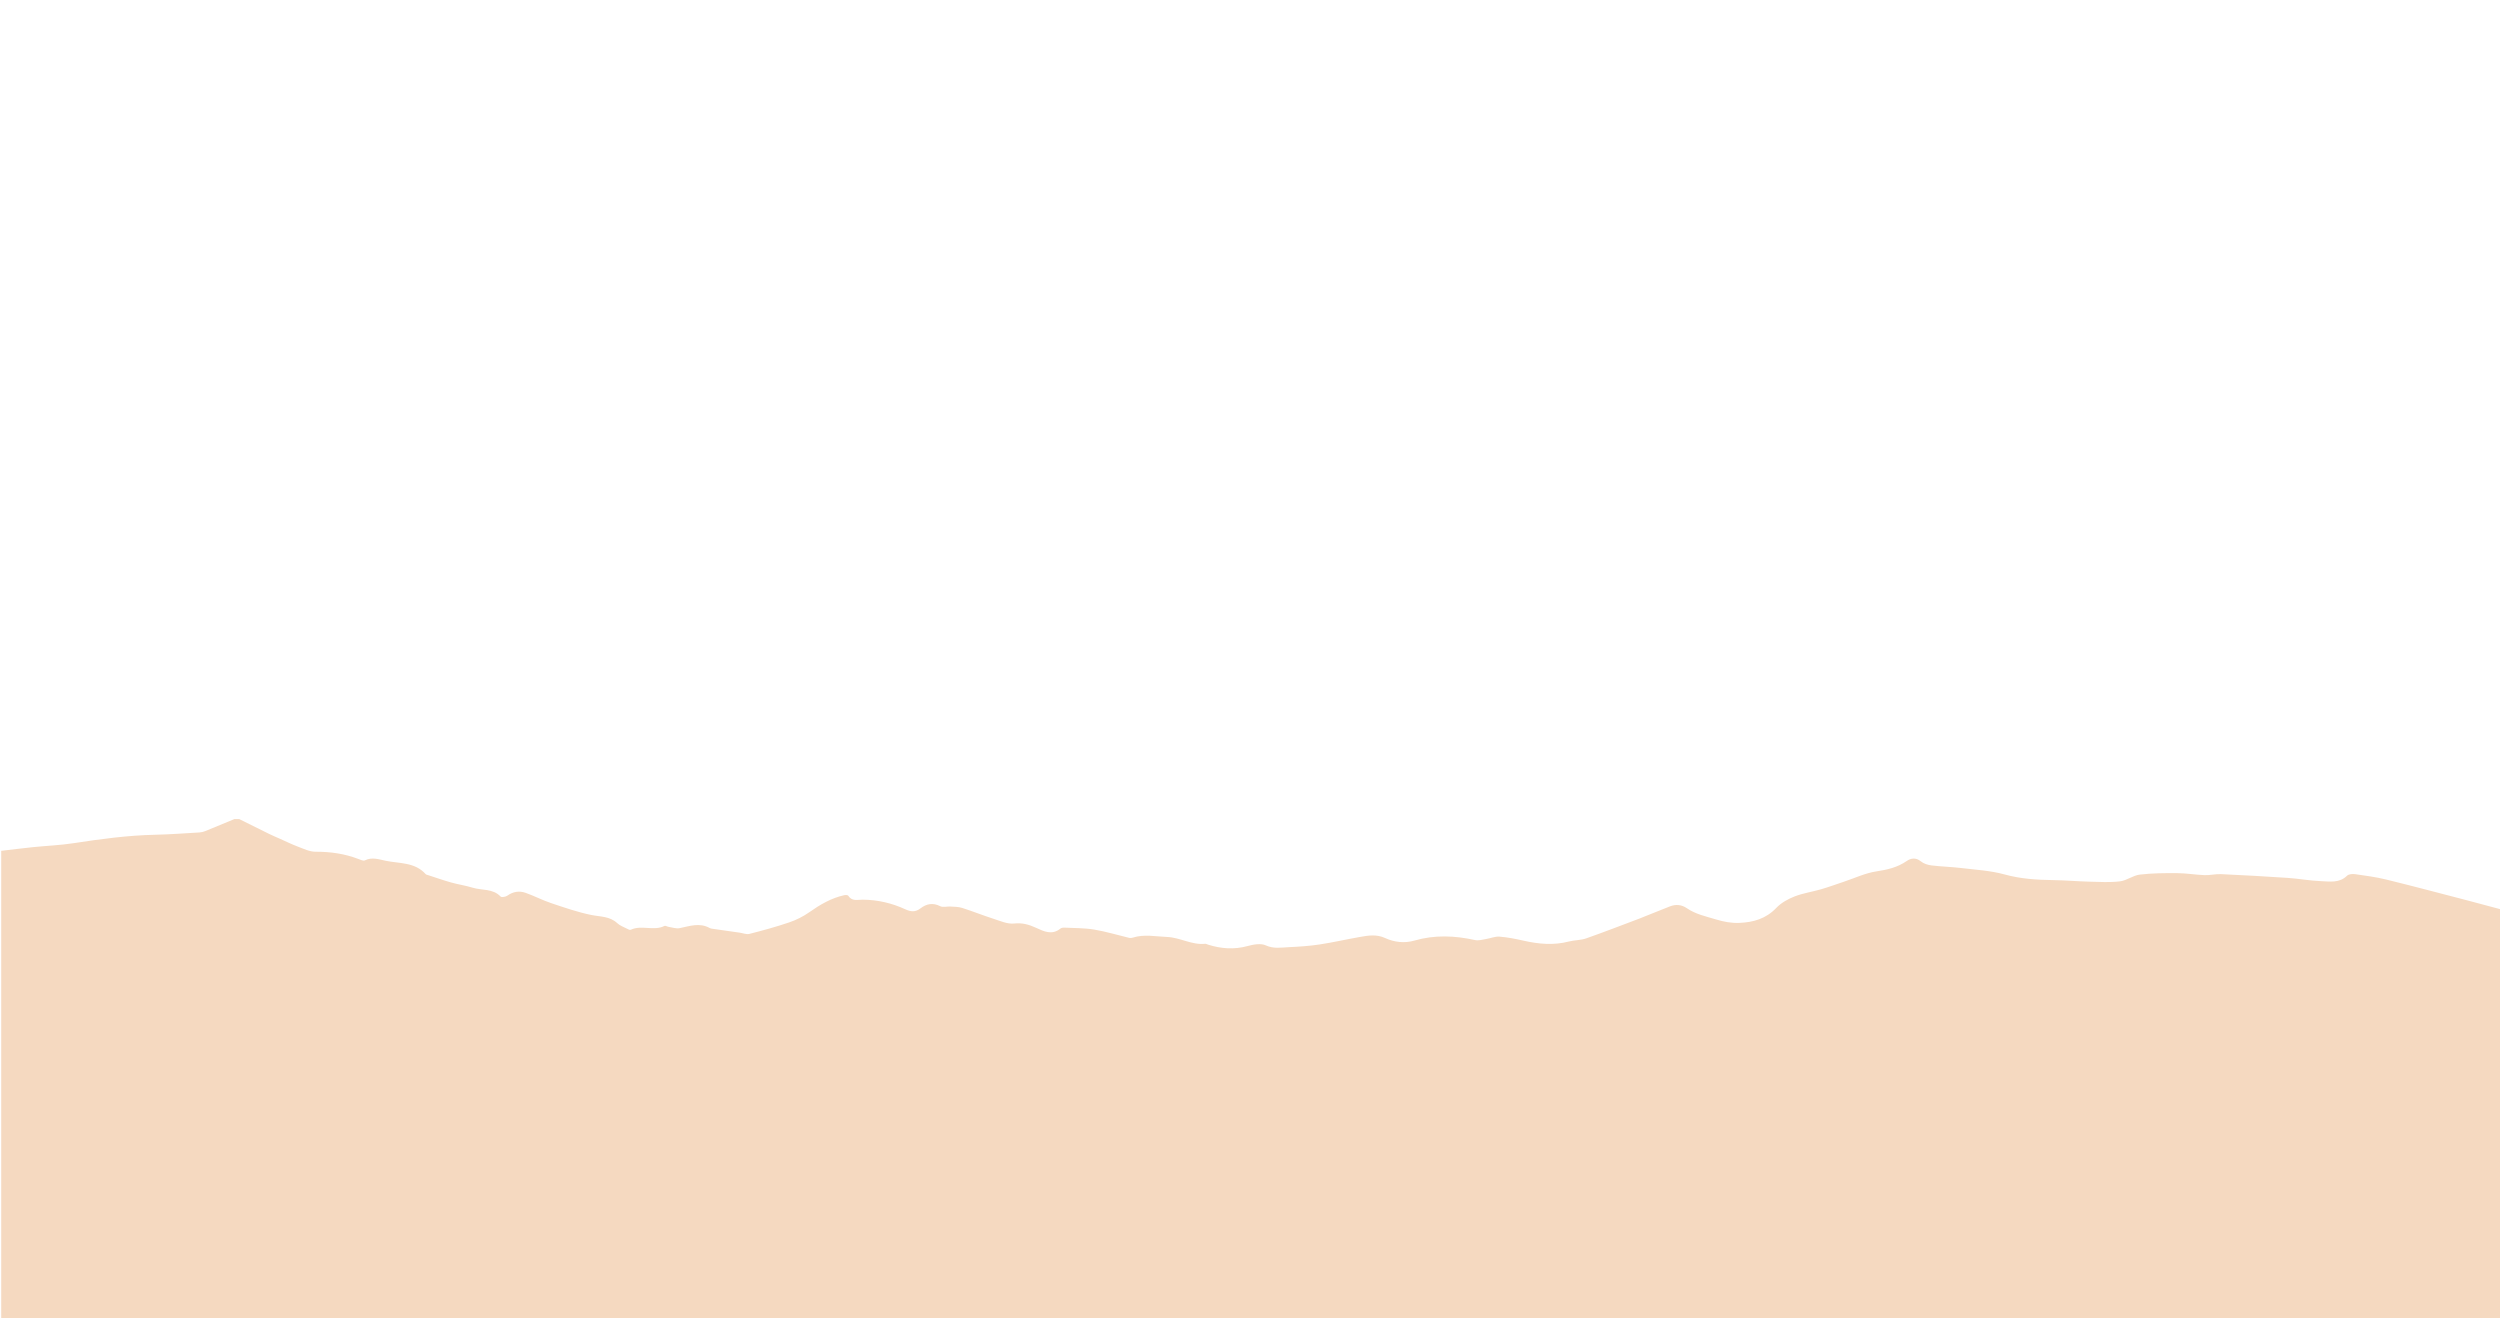 <?xml version="1.0" encoding="utf-8"?>
<!-- Generator: Adobe Illustrator 16.0.0, SVG Export Plug-In . SVG Version: 6.00 Build 0)  -->
<!DOCTYPE svg PUBLIC "-//W3C//DTD SVG 1.1//EN" "http://www.w3.org/Graphics/SVG/1.1/DTD/svg11.dtd">
<svg version="1.1" id="_x31_2_xA0_Image_1_" xmlns="http://www.w3.org/2000/svg" xmlns:xlink="http://www.w3.org/1999/xlink"
	 x="0px" y="0px" width="491.52px" height="259.2px" viewBox="0 0 491.52 259.2" enable-background="new 0 0 491.52 259.2"
	 xml:space="preserve">
<path fill-rule="evenodd" clip-rule="evenodd" fill="#F5D9C0" d="M0.24,259.678c0-27.84,0-64.558,0-92.397
	c2.094-0.244,4.187-0.512,6.284-0.727c2.653-0.272,5.331-0.371,7.962-0.778c5.314-0.822,10.628-1.535,16.015-1.656
	c2.905-0.064,5.807-0.282,8.709-0.452c0.388-0.022,0.789-0.12,1.15-0.267c1.912-0.772,3.813-1.571,5.719-2.36c0.32,0,0.64,0,0.96,0
	c1.956,0.972,3.908,1.951,5.87,2.913c0.679,0.333,1.379,0.623,2.071,0.931c1.19,0.529,2.361,1.11,3.578,1.567
	c1.133,0.425,2.318,1.014,3.478,1.009c2.921-0.013,5.724,0.383,8.445,1.43c0.404,0.155,0.955,0.418,1.257,0.268
	c1.398-0.698,2.763-0.2,4.08,0.075c2.709,0.566,5.74,0.247,7.86,2.616c0.118,0.132,0.356,0.165,0.543,0.226
	c1.482,0.48,2.953,1.002,4.452,1.423c1.411,0.396,2.876,0.605,4.274,1.036c1.823,0.56,3.956,0.13,5.48,1.74
	c0.186,0.196,0.989,0.057,1.325-0.183c1.141-0.813,2.365-0.989,3.619-0.541c1.684,0.602,3.285,1.439,4.979,2.008
	c2.596,0.872,5.203,1.777,7.876,2.327c1.792,0.368,3.657,0.233,5.138,1.621c0.509,0.477,1.229,0.733,1.868,1.063
	c0.242,0.125,0.594,0.319,0.777,0.232c2.129-1.014,4.521,0.313,6.644-0.761c0.182-0.092,0.512,0.141,0.78,0.182
	c0.732,0.11,1.509,0.399,2.194,0.259c1.98-0.406,3.918-1.126,5.902-0.029c0.234,0.129,0.536,0.147,0.81,0.188
	c1.691,0.247,3.383,0.484,5.075,0.726c0.649,0.092,1.352,0.393,1.938,0.242c2.624-0.671,5.243-1.384,7.805-2.256
	c1.382-0.471,2.747-1.146,3.938-1.987c2.133-1.504,4.33-2.802,6.9-3.366c0.248-0.055,0.682-0.041,0.773,0.104
	c0.737,1.16,1.823,0.774,2.869,0.781c2.912,0.021,5.706,0.673,8.347,1.888c1.072,0.493,1.975,0.606,2.987-0.176
	c1.167-0.902,2.444-1.167,3.898-0.423c0.535,0.273,1.327,0.015,1.997,0.059c0.776,0.05,1.587,0.043,2.314,0.275
	c2.085,0.666,4.12,1.486,6.204,2.155c1.307,0.42,2.706,1.049,3.992,0.91c1.63-0.176,2.941,0.205,4.341,0.851
	c1.53,0.707,3.129,1.481,4.765,0.148c0.169-0.138,0.454-0.204,0.68-0.193c1.982,0.099,3.989,0.059,5.937,0.38
	c2.337,0.385,4.621,1.089,6.931,1.638c0.214,0.051,0.473,0.019,0.687-0.05c2.233-0.717,4.497-0.216,6.739-0.131
	c2.547,0.096,4.86,1.616,7.493,1.345c0.182-0.02,0.379,0.107,0.569,0.167c2.559,0.805,5.108,1.001,7.753,0.277
	c1.145-0.313,2.603-0.585,3.583-0.139c1.563,0.71,3.028,0.427,4.534,0.356c2.011-0.095,4.031-0.226,6.02-0.527
	c2.677-0.405,5.322-1.017,7.991-1.485c1.655-0.29,3.24-0.563,4.961,0.229c1.755,0.808,3.763,1.056,5.721,0.488
	c3.978-1.152,7.944-0.986,11.942-0.097c0.674,0.149,1.446-0.096,2.165-0.211c0.877-0.141,1.76-0.534,2.613-0.468
	c1.58,0.123,3.156,0.435,4.707,0.787c2.982,0.678,5.946,0.955,8.958,0.169c1.104-0.288,2.311-0.234,3.376-0.607
	c3.564-1.252,7.087-2.625,10.625-3.954c0.299-0.112,0.591-0.241,0.888-0.36c1.659-0.665,3.315-1.342,4.982-1.988
	c1.156-0.449,2.299-0.332,3.31,0.363c1.75,1.203,3.766,1.611,5.747,2.211c1.518,0.46,2.984,0.739,4.552,0.677
	c2.792-0.111,5.263-0.817,7.296-2.955c0.949-0.997,2.295-1.74,3.597-2.249c1.653-0.647,3.458-0.899,5.175-1.399
	c1.526-0.444,3.022-0.996,4.532-1.498c2.106-0.701,4.17-1.69,6.333-2.019c2.178-0.331,4.168-0.778,6.003-2.05
	c0.786-0.545,1.782-0.737,2.757,0.059c0.553,0.451,1.358,0.717,2.083,0.808c1.93,0.24,3.885,0.277,5.815,0.51
	c2.874,0.347,5.815,0.504,8.583,1.269c3.175,0.877,6.341,1.069,9.575,1.113c2.348,0.032,4.693,0.243,7.042,0.304
	c2.022,0.053,4.068,0.181,6.063-0.059c1.336-0.16,2.569-1.172,3.904-1.329c2.443-0.288,4.93-0.304,7.396-0.284
	c1.783,0.014,3.563,0.325,5.348,0.392c1.066,0.04,2.146-0.247,3.211-0.198c4.373,0.202,8.746,0.442,13.114,0.737
	c2.178,0.147,4.341,0.555,6.519,0.64c1.764,0.068,3.641,0.427,5.158-1.068c0.323-0.318,1.068-0.376,1.584-0.303
	c2.044,0.29,4.102,0.563,6.103,1.054c5.332,1.308,10.639,2.72,15.952,4.101c2.228,0.579,4.447,1.187,6.671,1.78
	c0,0.08,0,0.16,0,0.24c-0.07,0.304-0.2,0.607-0.201,0.911c-0.021,4.438-0.03,8.875-0.024,13.313c0,0.299,0.146,0.598,0.226,0.896
	c0,19.92,0,45.119,0,65.039"/>
</svg>
